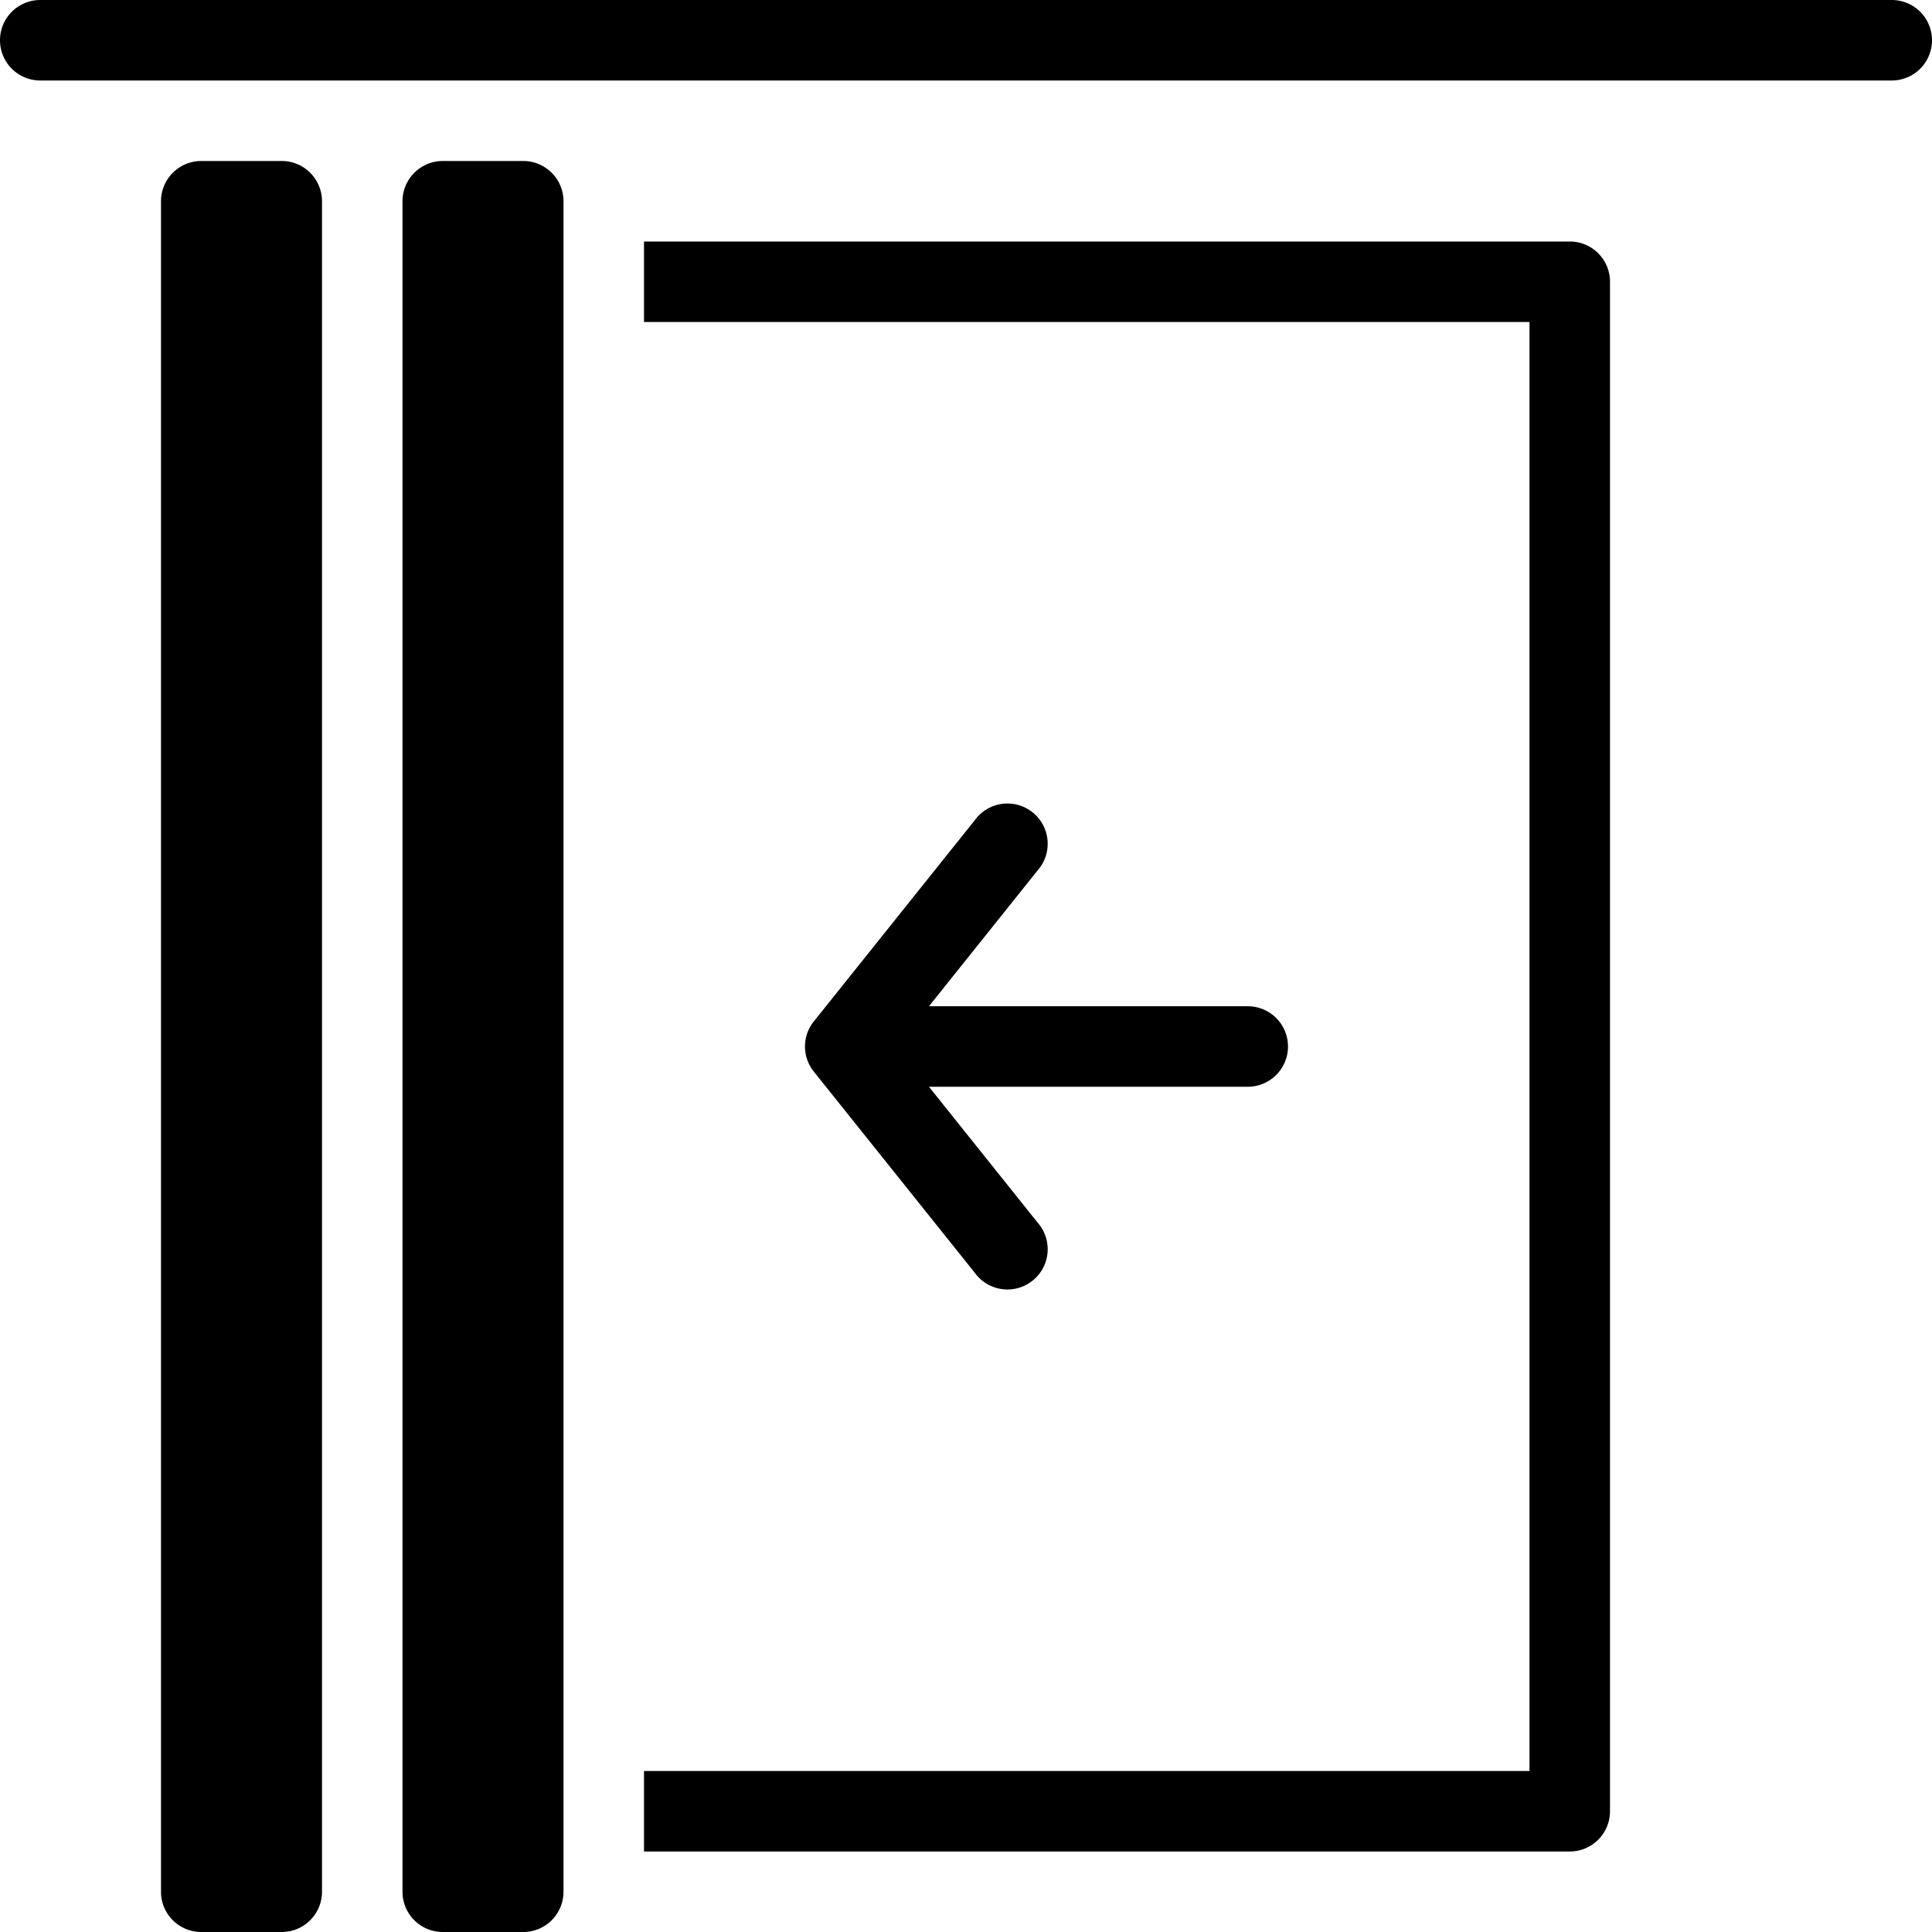 <svg xmlns="http://www.w3.org/2000/svg" viewBox="0 0 24 24">
  <path d="M.5 0a.5.5 0 0 0 0 1h23a.5.5 0 0 0 0-1H.5Zm19 3H8v1h11v18H8v1h11.5a.5.5 0 0 0 .5-.5v-19a.5.5 0 0 0-.5-.5ZM5 2.5a.5.5 0 0 1 .5-.5h1a.5.5 0 0 1 .5.5v21a.5.5 0 0 1-.5.5h-1a.5.5 0 0 1-.5-.5v-21Zm-3 0a.5.5 0 0 1 .5-.5h1a.5.5 0 0 1 .5.5v21a.5.5 0 0 1-.5.5h-1a.5.5 0 0 1-.5-.5v-21Z"/>
  <path d="M12.89 15.188a.5.5 0 1 1-.78.624l-1.998-2.497a.498.498 0 0 1-.01-.617l.008-.01 2-2.5a.5.5 0 1 1 .78.624L11.54 12.5h3.96a.5.5 0 0 1 0 1h-3.96l1.35 1.688Z"/>
</svg>
